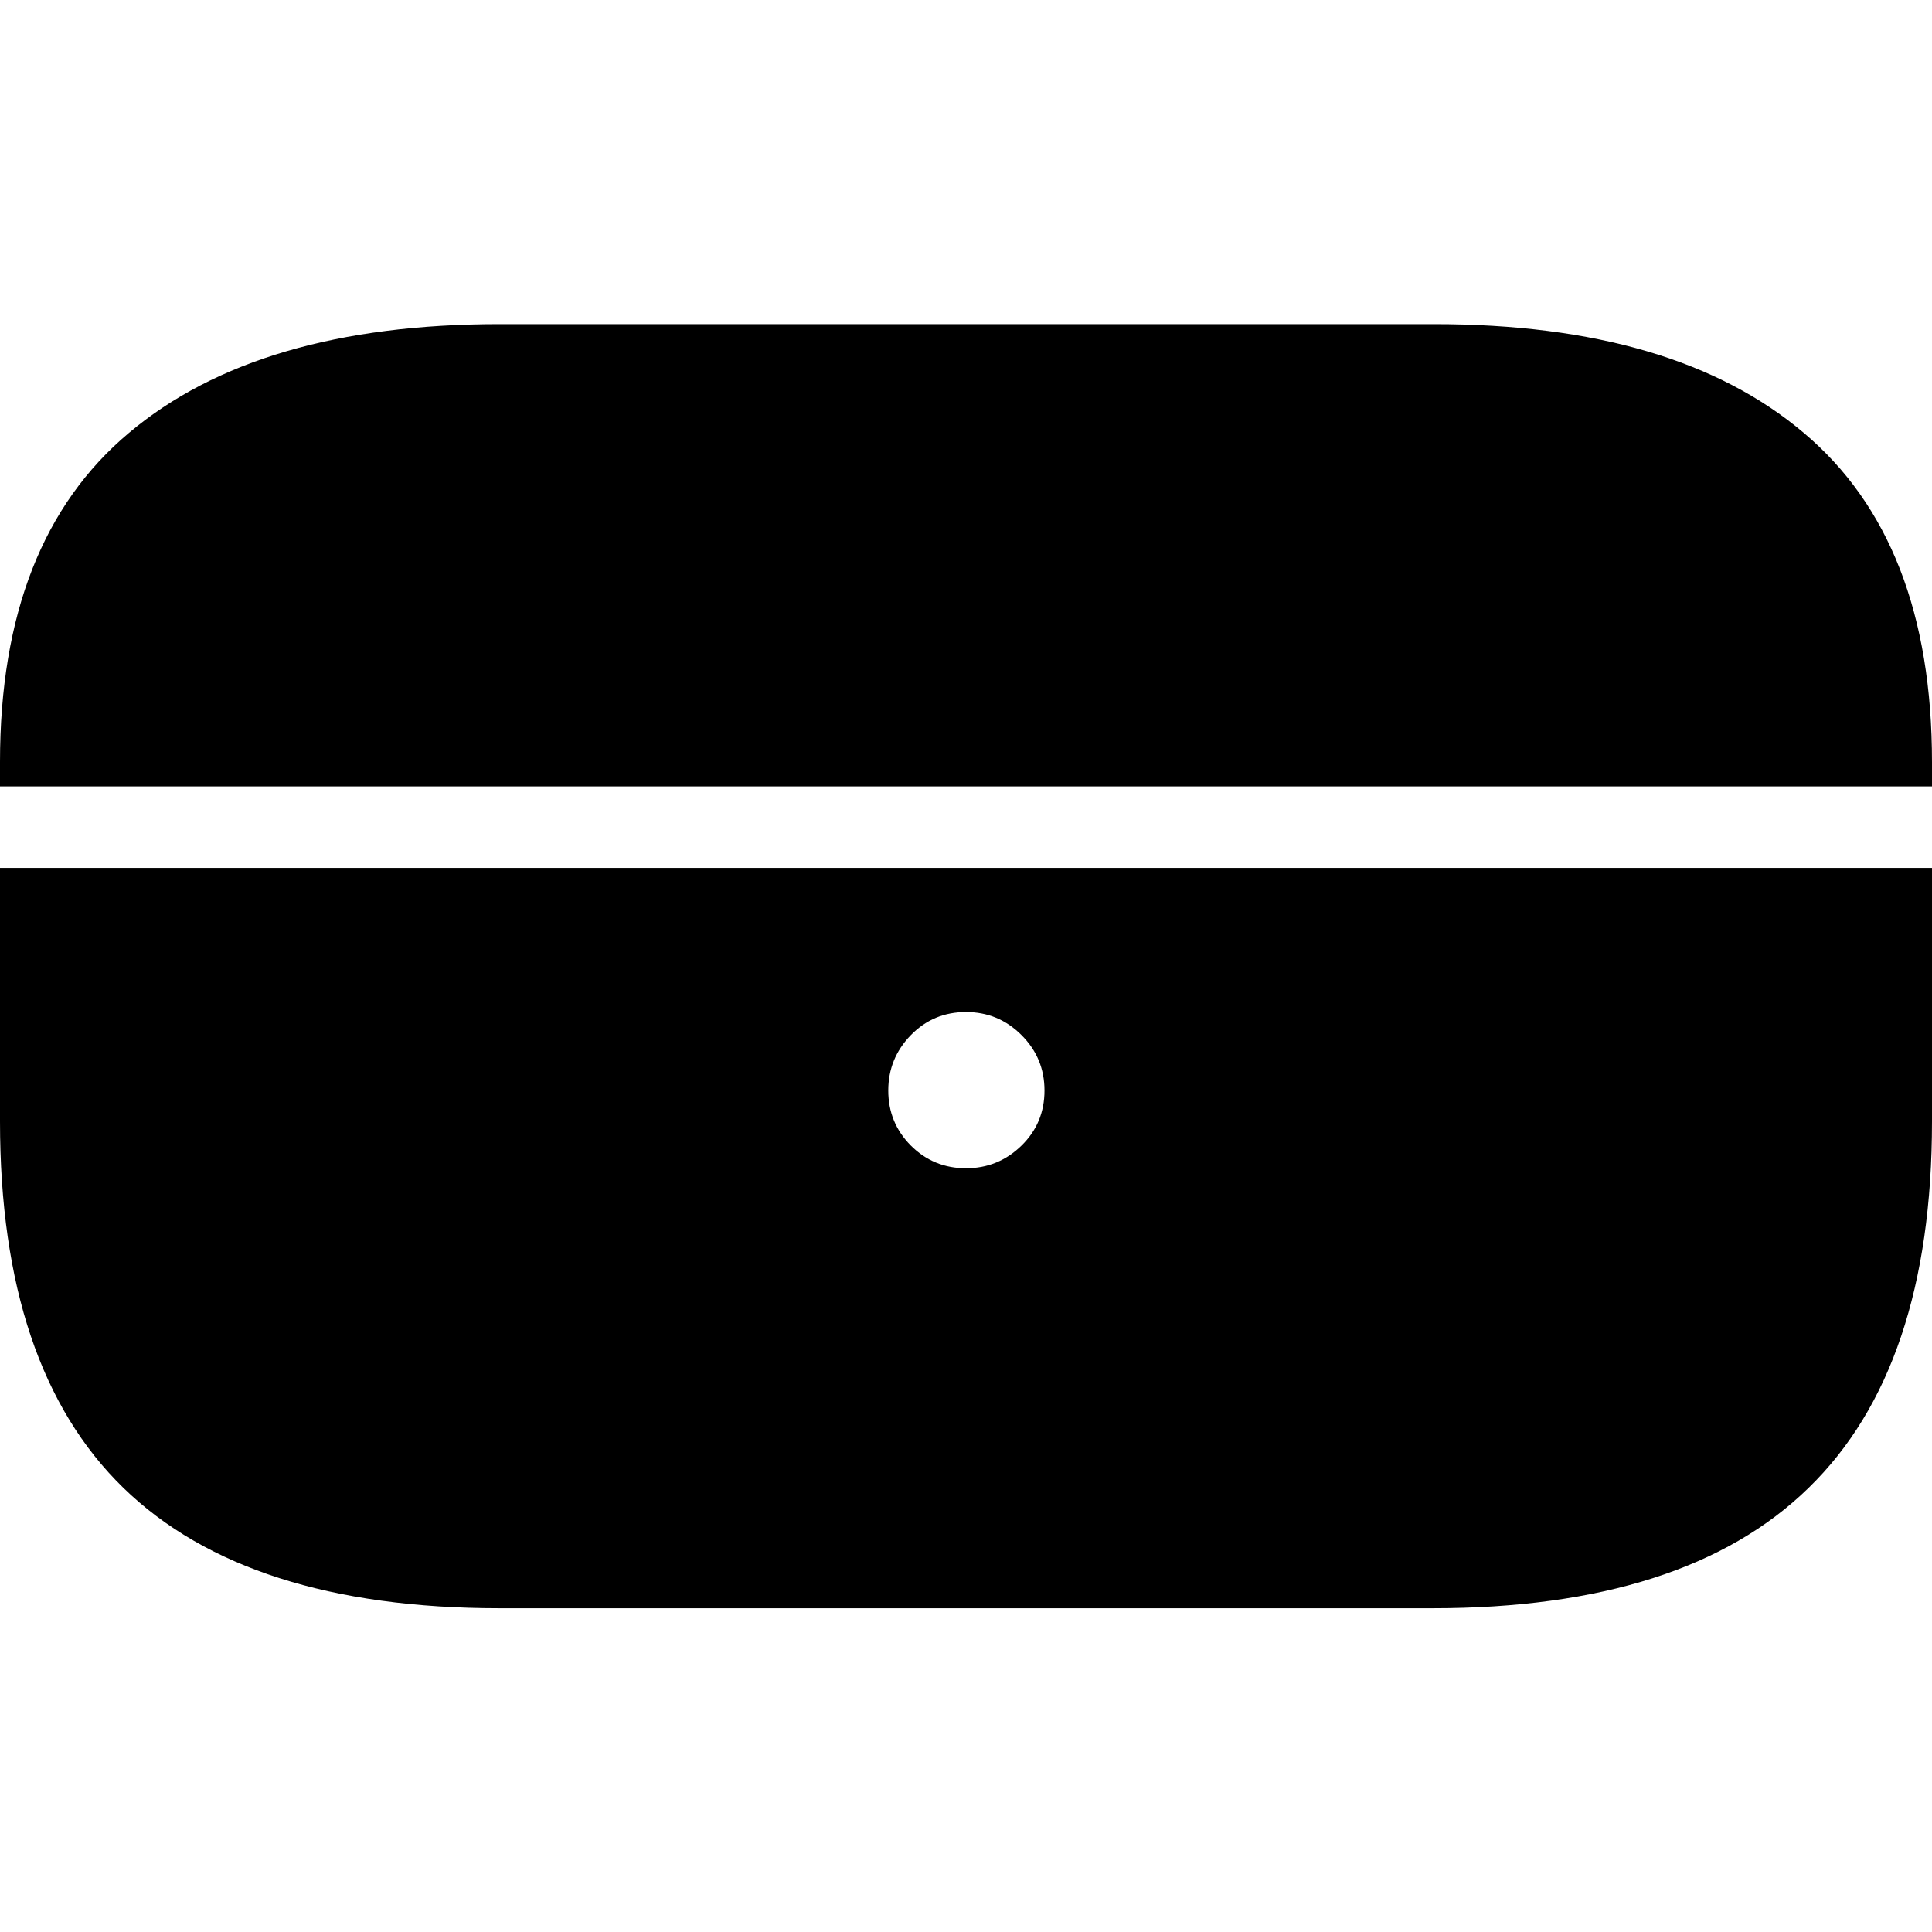 <?xml version="1.0" ?><!-- Generator: Adobe Illustrator 25.0.0, SVG Export Plug-In . SVG Version: 6.00 Build 0)  --><svg xmlns="http://www.w3.org/2000/svg" xmlns:xlink="http://www.w3.org/1999/xlink" version="1.1" id="Layer_1" x="0px" y="0px" viewBox="0 0 512 512" style="enable-background:new 0 0 512 512;" xml:space="preserve">
<path d="M132.4,426.2h247.2c44.6,0,77.9-10.6,99.7-31.9c21.8-21.2,32.7-53.6,32.7-97.1V230H0v67.2c0,43.5,10.9,75.9,32.7,97.1  C54.5,415.5,87.8,426.2,132.4,426.2z M256,309.6c-5.7,0-10.6-2-14.6-6c-4-4-6-8.9-6-14.6c0-5.7,2-10.6,6-14.7  c4-4.1,8.9-6.1,14.6-6.1c5.7,0,10.6,2,14.7,6.1c4.1,4.1,6.1,9,6.1,14.7c0,5.7-2,10.6-6.1,14.6C266.6,307.6,261.7,309.6,256,309.6z   M0,208.4h512v-6.4c0-39.1-11.3-68.2-34-87.3c-22.7-19.2-55.3-28.8-98-28.8H132.4c-42.6,0-75.4,9.6-98.2,28.8  C11.4,133.8,0,162.9,0,201.9V208.4z"/>
</svg>